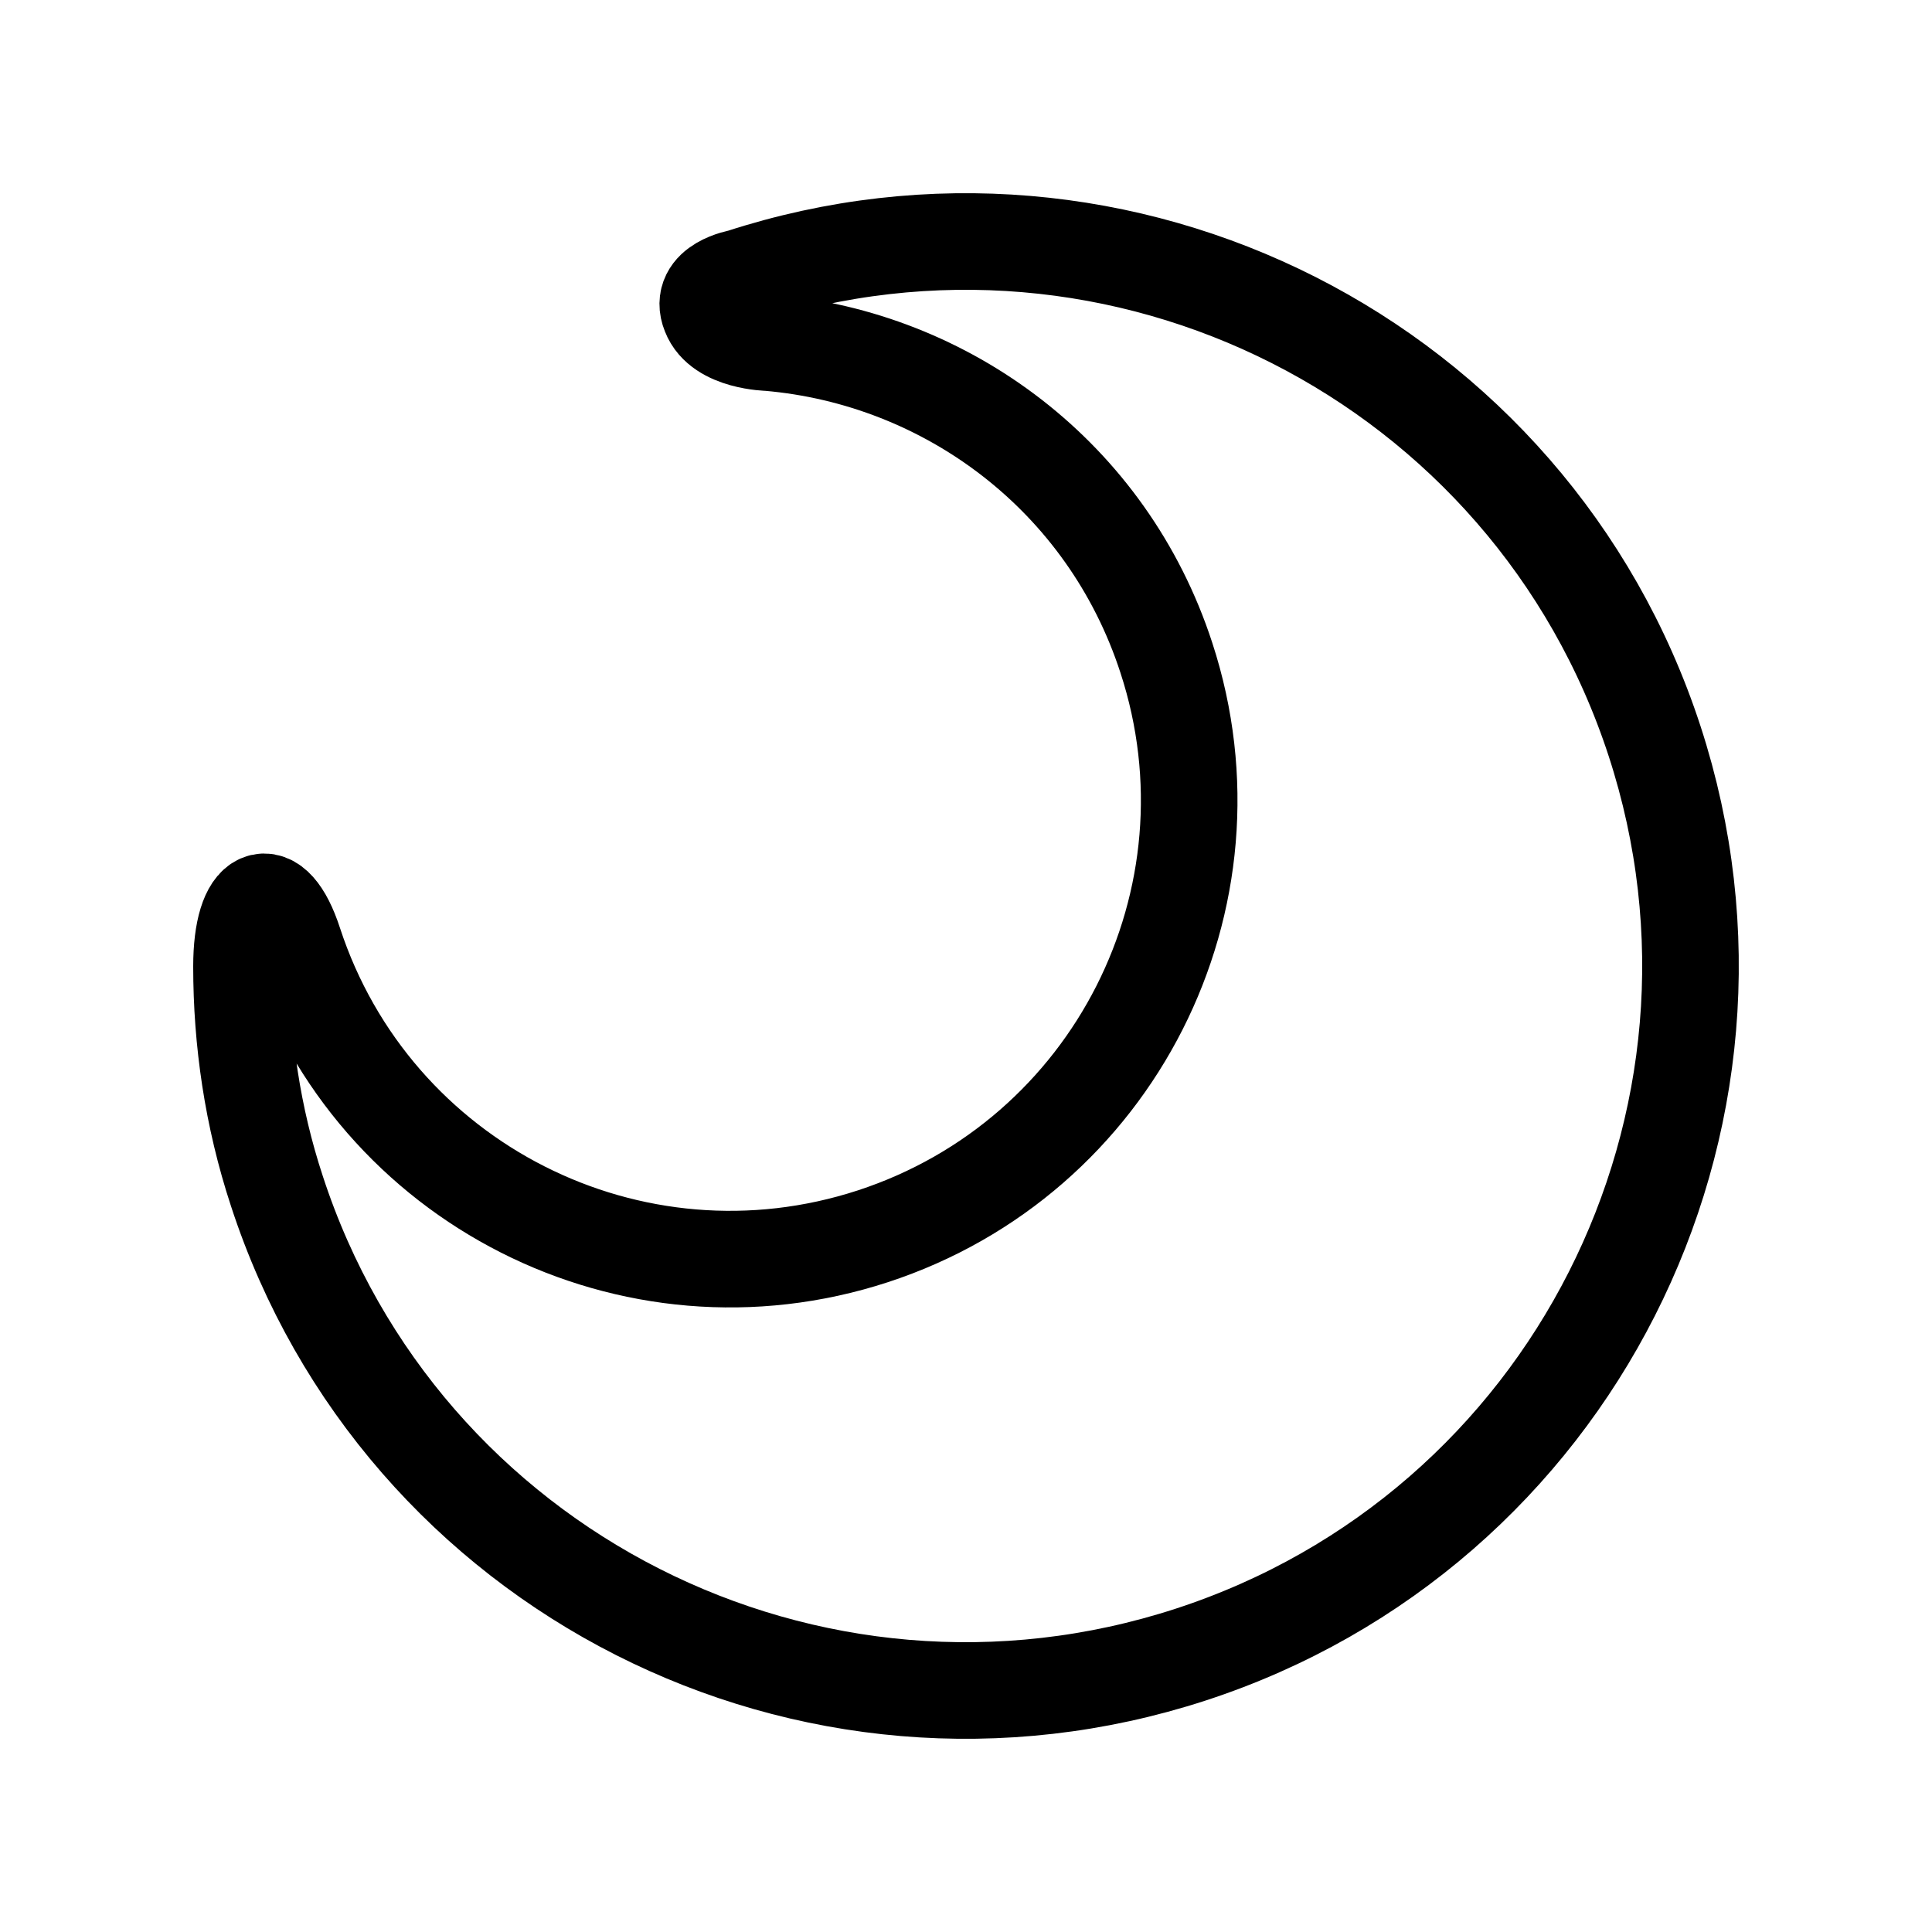 <svg viewBox="0 0 20 20" fill="none" xmlns="http://www.w3.org/2000/svg"><path d="M7.957 3.547C9.805 3.706 11.464 4.934 12.074 6.809C12.889 9.302 11.53 11.982 9.036 12.798C6.541 13.613 3.86 12.254 3.044 9.761C2.828 9.096 2.5 9.236 2.5 10.005C2.5 10.773 2.613 11.561 2.866 12.329C4.15 16.266 8.389 18.412 12.327 17.128C16.265 15.844 18.412 11.607 17.128 7.671C15.843 3.734 11.605 1.588 7.667 2.872C7.667 2.872 7.226 2.947 7.348 3.247C7.46 3.538 7.957 3.547 7.957 3.547Z" stroke="currentColor" stroke-miterlimit="10" stroke-linecap="round" stroke-linejoin="round"/></svg>
